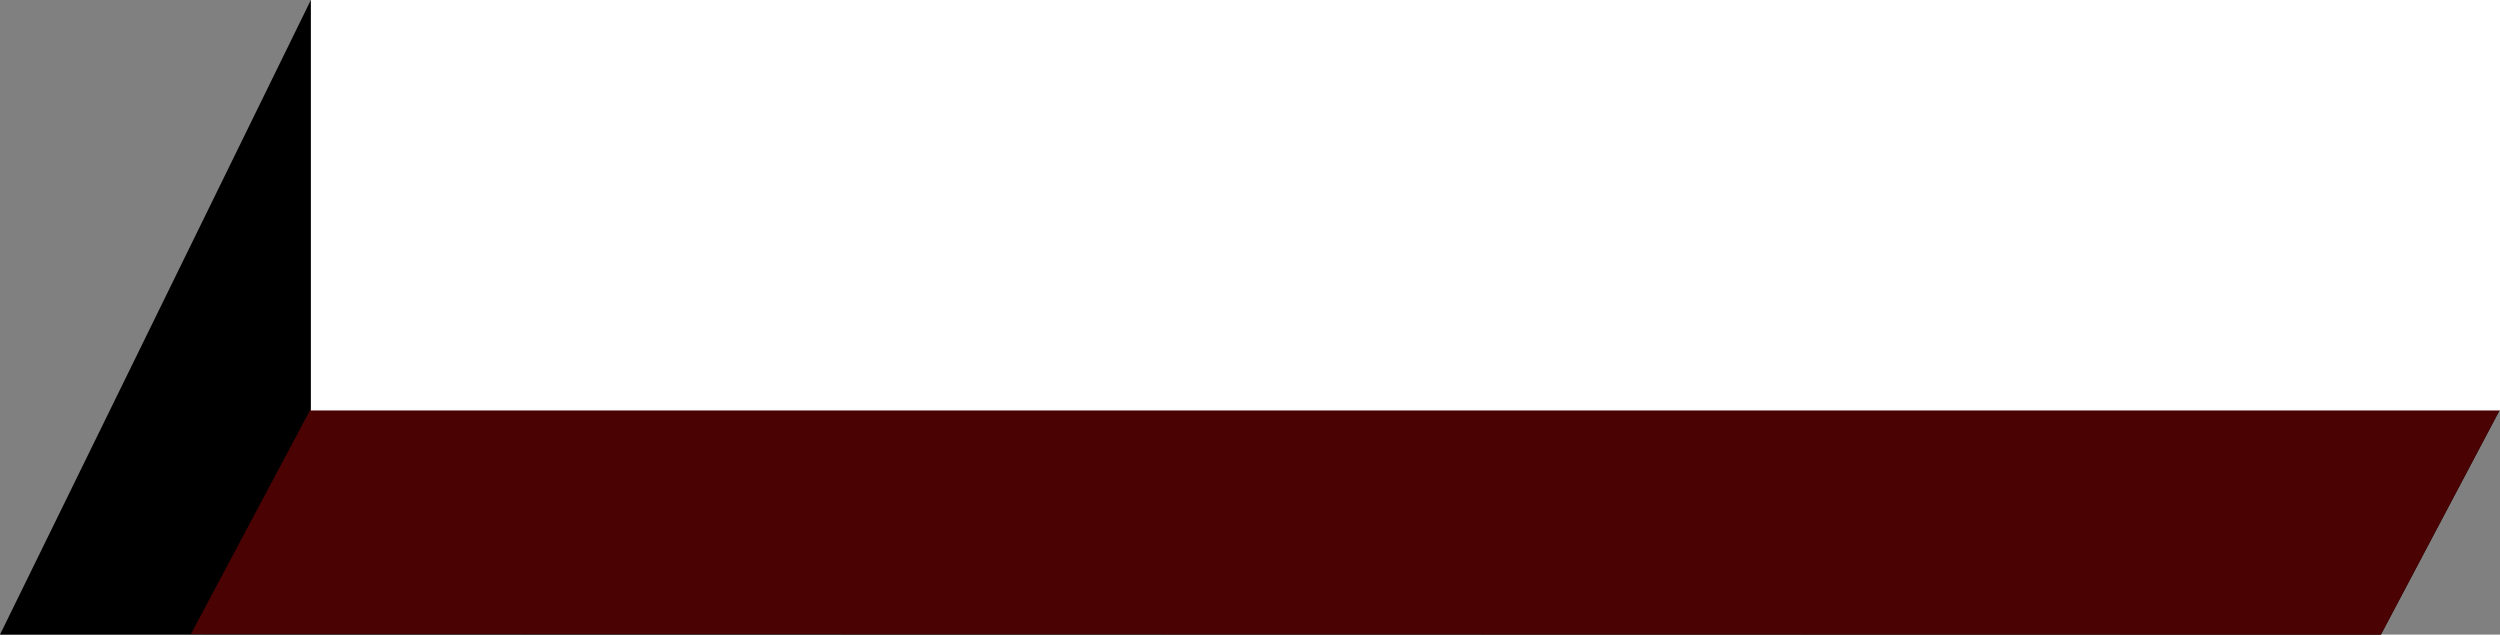 <svg xmlns="http://www.w3.org/2000/svg" width="365.442" height="92.767" viewBox="0 0 365.442 92.767">
    <rect x="0" y="0" width="365.442" height="92.767" fill="#808080" stroke="none"/>
    <defs>
        <style>
            .cls-1{fill:#4b0202}.cls-2{fill:#fff}
        </style>
    </defs>
    <g id="_-e-ic_about" data-name="-e-ic_about" transform="translate(-54.558 -488)">
        <path id="Path_53" d="M0 0h320v59.856l-17.411 32.911H-45.442z" data-name="Path 53" transform="translate(100 488)"/>
        <path id="Path_54" d="M.02 59.7L320 0v59.856l-17.411 32.911-320.133-.067z" class="cls-1" data-name="Path 54" transform="translate(100 488)"/>
        <path id="Rectangle_10" d="M0 0h320v60H0z" class="cls-2" data-name="Rectangle 10" transform="translate(100 488)"/>
    </g>
</svg>
